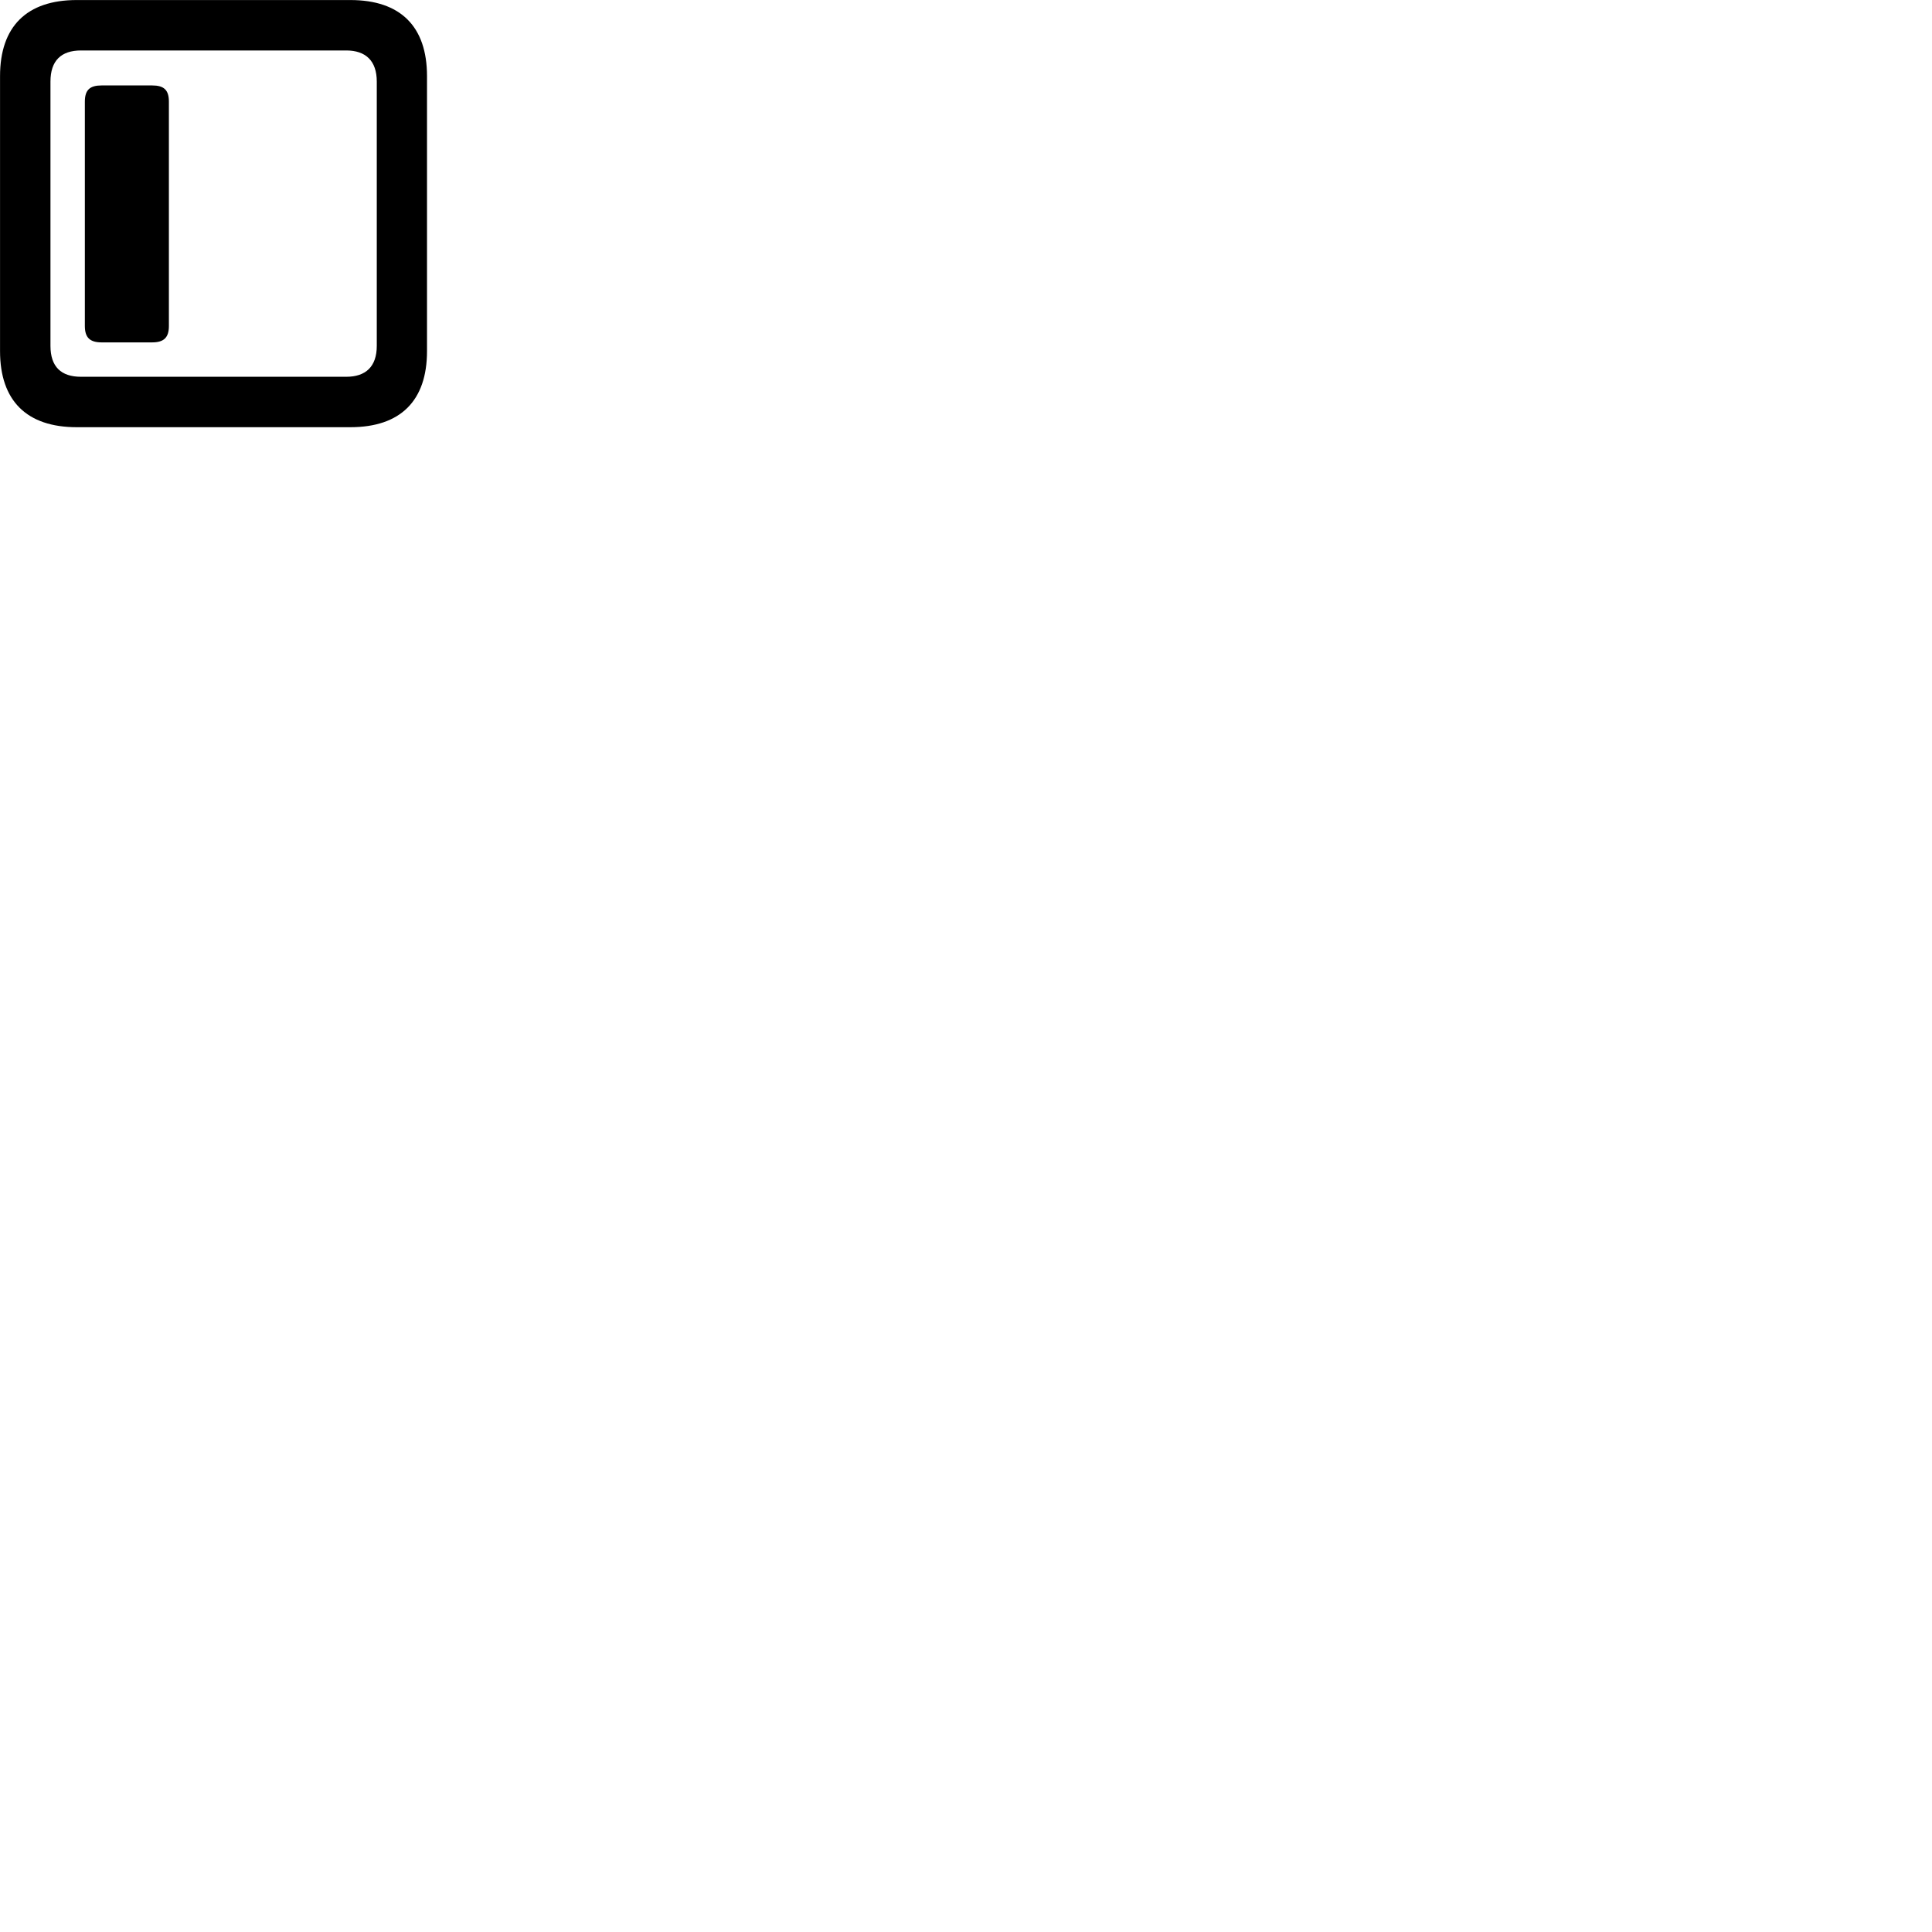 
        <svg xmlns="http://www.w3.org/2000/svg" viewBox="0 0 100 100">
            <path d="M3.972 22.112H18.132C20.732 22.112 22.102 20.742 22.102 18.172V3.942C22.102 1.372 20.732 0.002 18.132 0.002H3.972C1.382 0.002 0.002 1.372 0.002 3.942V18.172C0.002 20.742 1.382 22.112 3.972 22.112ZM4.192 19.502C3.162 19.502 2.612 18.982 2.612 17.902V4.222C2.612 3.142 3.162 2.612 4.192 2.612H17.922C18.922 2.612 19.502 3.142 19.502 4.222V17.902C19.502 18.982 18.922 19.502 17.922 19.502ZM5.262 17.722H7.872C8.482 17.722 8.742 17.472 8.742 16.872V5.262C8.742 4.652 8.482 4.422 7.872 4.422H5.262C4.652 4.422 4.392 4.652 4.392 5.262V16.872C4.392 17.472 4.652 17.722 5.262 17.722Z" />
        </svg>
    